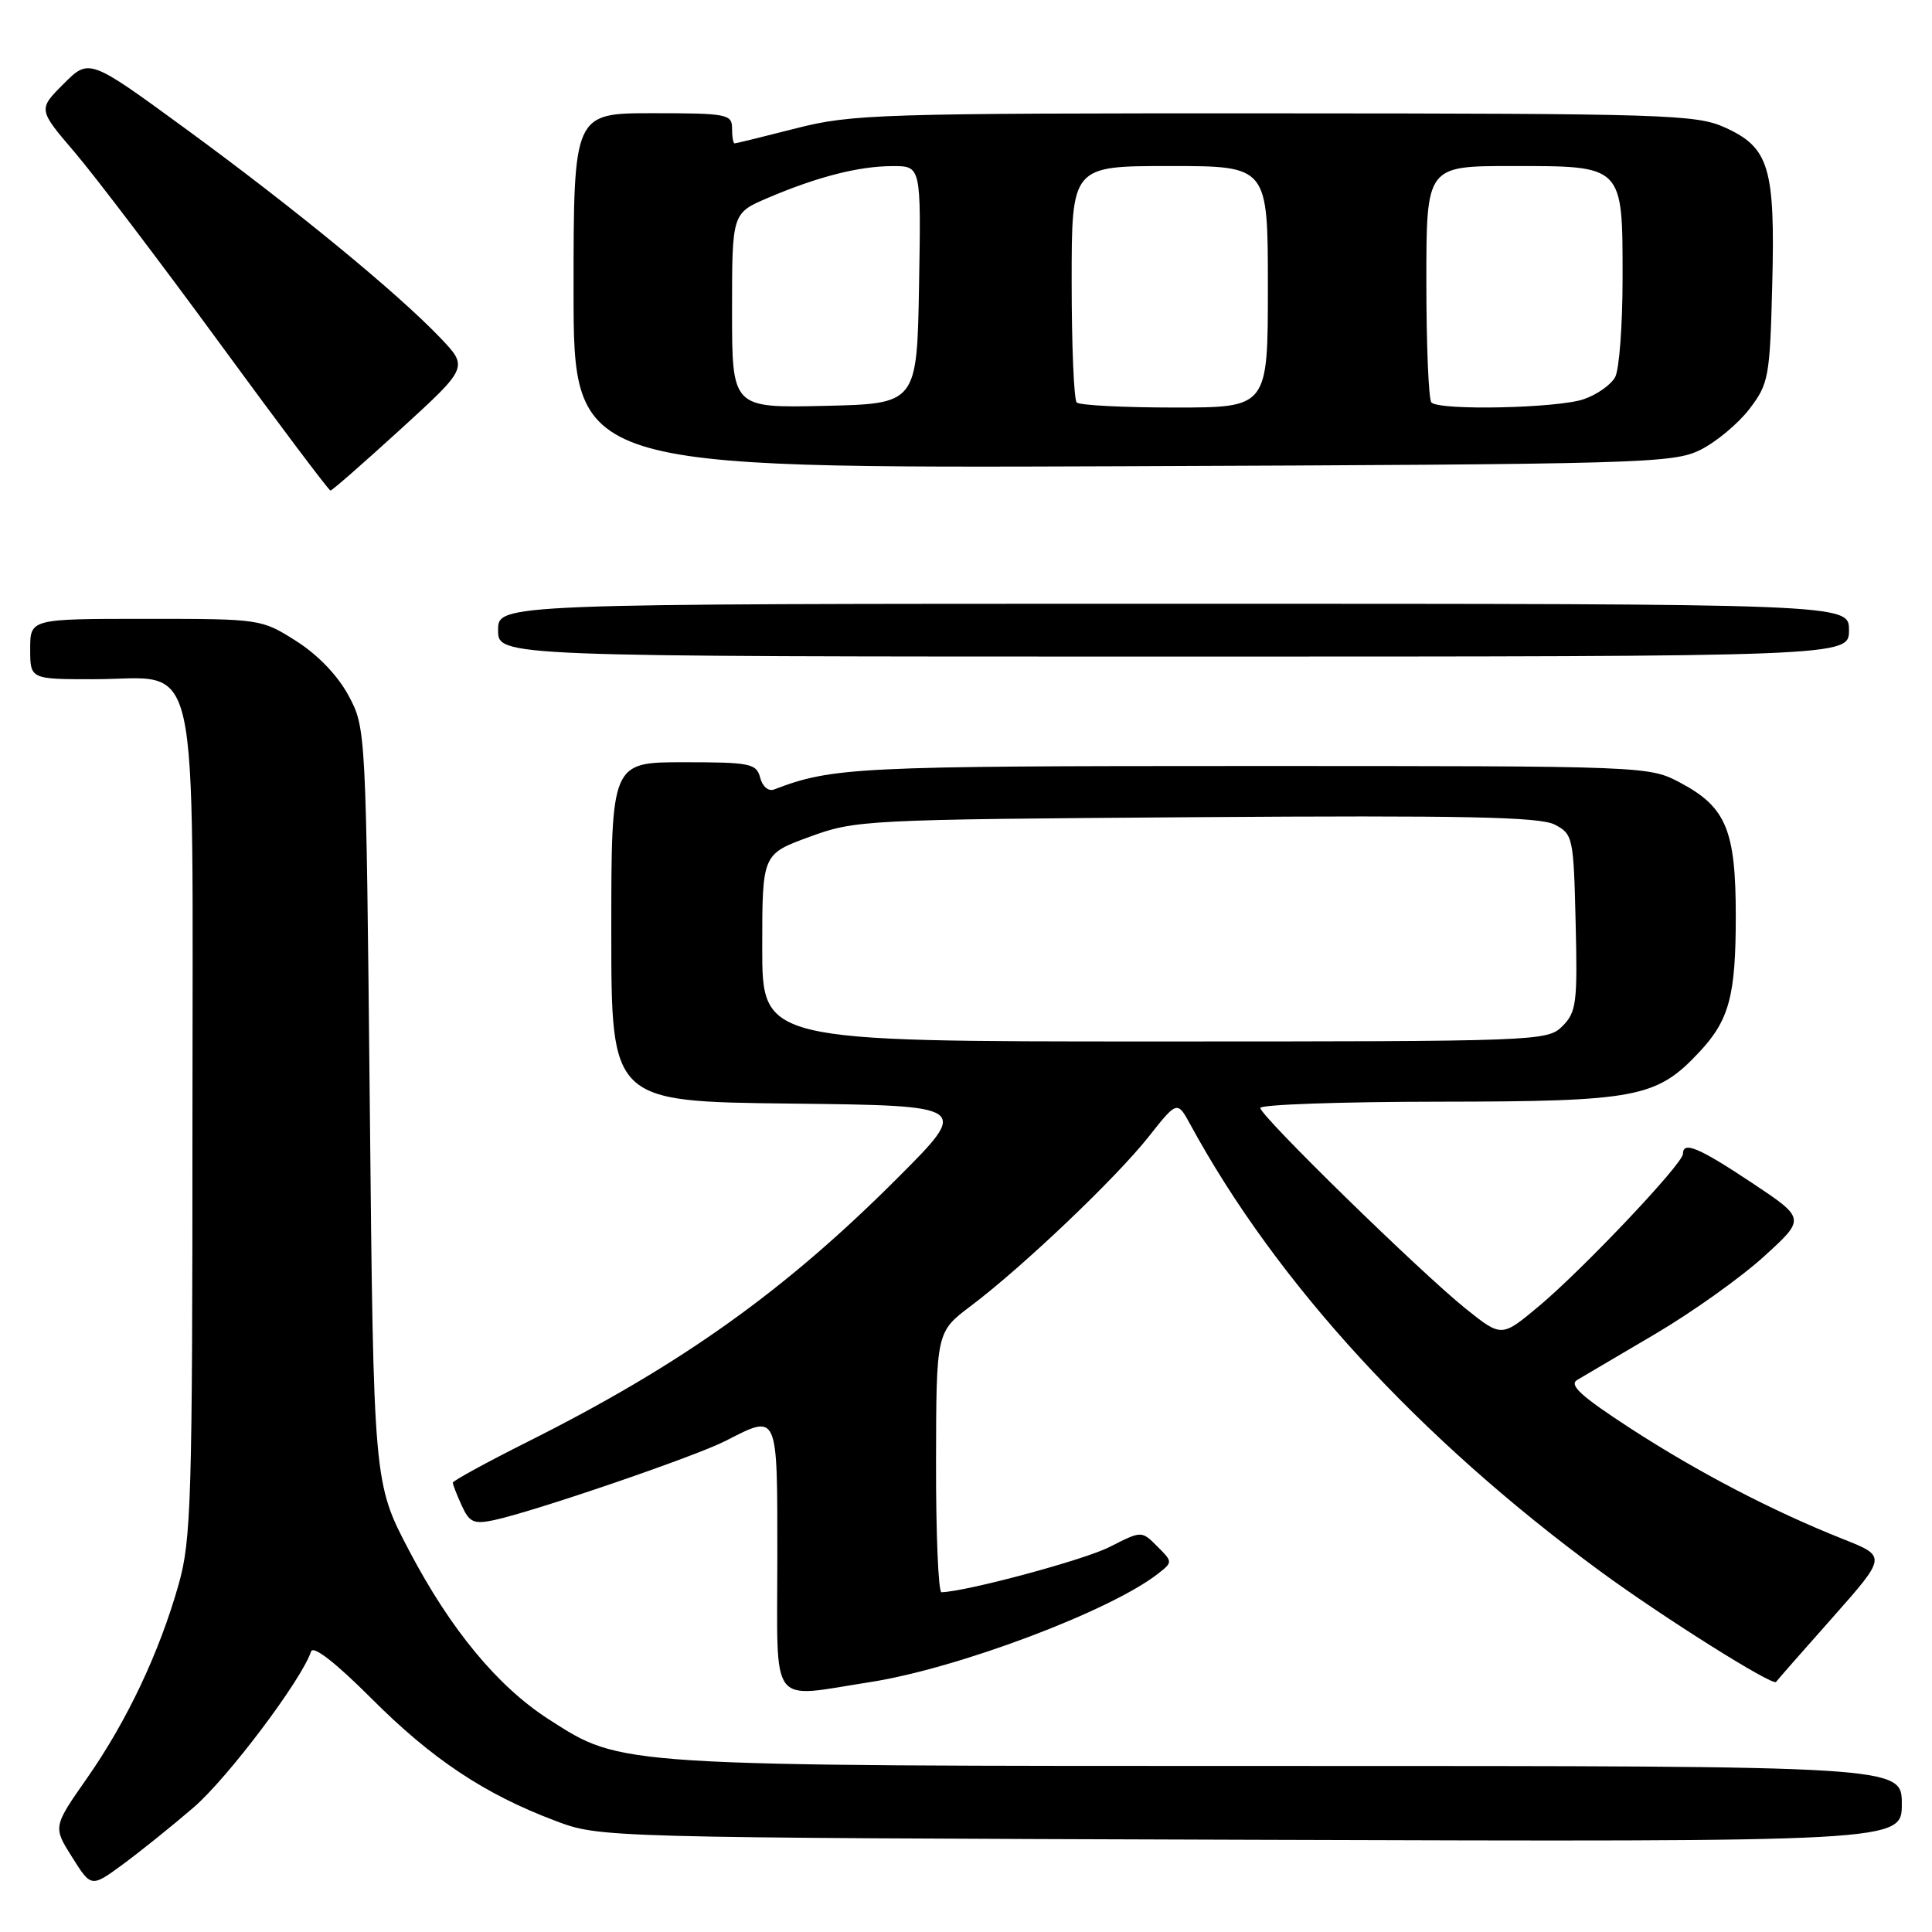 <?xml version="1.0" encoding="UTF-8" standalone="no"?>
<!DOCTYPE svg PUBLIC "-//W3C//DTD SVG 1.1//EN" "http://www.w3.org/Graphics/SVG/1.1/DTD/svg11.dtd" >
<svg xmlns="http://www.w3.org/2000/svg" xmlns:xlink="http://www.w3.org/1999/xlink" version="1.1" viewBox="0 0 256 256">
 <g >
 <path fill="currentColor"
d=" M 25.67 239.48 C 30.19 235.58 39.96 222.61 41.22 218.83 C 41.50 218.00 44.46 220.30 49.16 225.00 C 57.23 233.09 64.20 237.73 73.57 241.26 C 79.50 243.50 79.50 243.50 165.75 243.78 C 252.00 244.06 252.00 244.06 252.00 239.03 C 252.00 234.00 252.00 234.00 170.71 234.00 C 81.17 234.00 82.48 234.08 72.73 227.83 C 65.96 223.48 59.72 215.95 54.23 205.50 C 49.50 196.50 49.50 196.50 49.00 146.50 C 48.50 96.72 48.49 96.48 46.20 92.20 C 44.78 89.54 42.13 86.77 39.26 84.95 C 34.63 82.01 34.53 82.00 19.30 82.00 C 4.00 82.00 4.00 82.00 4.00 86.00 C 4.00 90.00 4.00 90.00 12.39 90.00 C 26.76 90.00 25.50 84.36 25.50 148.66 C 25.50 198.75 25.34 204.06 23.67 209.94 C 21.11 218.99 16.83 228.03 11.55 235.59 C 7.02 242.07 7.02 242.07 9.56 246.09 C 12.09 250.11 12.09 250.11 16.30 247.02 C 18.61 245.32 22.83 241.93 25.67 239.48 Z  M 115.28 222.89 C 126.91 221.08 147.15 213.46 153.46 208.51 C 155.40 206.99 155.40 206.95 153.34 204.90 C 151.27 202.82 151.27 202.82 147.05 204.97 C 143.69 206.69 128.12 210.88 124.75 210.98 C 124.34 210.99 124.01 203.24 124.03 193.75 C 124.06 176.50 124.06 176.50 128.66 173.03 C 135.51 167.87 147.81 156.16 152.17 150.66 C 155.99 145.83 155.99 145.83 157.75 149.05 C 169.15 170.00 188.07 190.61 212.05 208.21 C 220.29 214.26 234.95 223.48 235.34 222.86 C 235.47 222.66 238.82 218.84 242.79 214.37 C 250.00 206.23 250.00 206.23 244.25 203.95 C 234.84 200.21 225.03 195.10 216.00 189.24 C 209.48 185.00 207.85 183.51 209.00 182.84 C 209.82 182.35 214.48 179.61 219.34 176.75 C 224.21 173.88 230.68 169.27 233.72 166.50 C 239.26 161.47 239.26 161.47 232.14 156.73 C 225.08 152.04 223.00 151.17 223.00 152.90 C 223.00 154.19 209.79 168.15 203.93 173.06 C 198.97 177.21 198.97 177.21 194.23 173.42 C 188.17 168.55 167.00 147.87 167.00 146.81 C 167.00 146.36 177.69 145.99 190.75 145.98 C 216.93 145.95 219.50 145.46 225.19 139.38 C 229.14 135.15 230.00 131.92 230.00 121.39 C 230.00 110.04 228.73 106.97 222.73 103.76 C 218.50 101.50 218.50 101.50 165.50 101.50 C 113.57 101.50 110.25 101.66 102.57 104.61 C 101.83 104.90 101.03 104.22 100.73 103.06 C 100.23 101.16 99.43 101.00 90.59 101.00 C 81.00 101.00 81.00 101.00 81.00 123.48 C 81.00 145.96 81.00 145.96 104.75 146.23 C 128.50 146.50 128.50 146.50 119.00 156.02 C 104.04 171.01 90.35 180.79 69.98 191.01 C 64.49 193.76 60.00 196.22 60.00 196.46 C 60.00 196.71 60.53 198.07 61.18 199.49 C 62.19 201.72 62.79 201.99 65.43 201.43 C 70.61 200.34 92.07 193.01 96.11 190.94 C 103.17 187.34 103.00 186.95 103.00 206.50 C 103.00 226.61 101.78 224.98 115.28 222.89 Z  M 245.00 83.50 C 245.00 80.00 245.00 80.00 155.50 80.00 C 66.00 80.00 66.00 80.00 66.00 83.50 C 66.00 87.00 66.00 87.00 155.50 87.00 C 245.00 87.00 245.00 87.00 245.00 83.50 Z  M 53.13 56.83 C 62.07 48.66 62.07 48.66 58.28 44.70 C 52.56 38.73 38.98 27.58 24.66 17.11 C 11.82 7.72 11.82 7.72 8.43 11.11 C 5.04 14.50 5.04 14.50 9.94 20.23 C 12.63 23.39 21.26 34.75 29.11 45.48 C 36.97 56.22 43.57 65.00 43.79 65.00 C 44.01 65.00 48.21 61.32 53.13 56.83 Z  M 225.31 59.61 C 227.40 58.57 230.32 56.13 231.81 54.19 C 234.36 50.85 234.52 49.98 234.83 37.74 C 235.23 22.22 234.43 19.55 228.58 16.90 C 224.77 15.17 220.85 15.04 168.91 15.02 C 116.55 15.00 112.87 15.12 105.50 17.00 C 101.20 18.10 97.53 19.00 97.34 19.00 C 97.15 19.00 97.00 18.10 97.00 17.00 C 97.00 15.13 96.33 15.00 86.50 15.00 C 76.00 15.00 76.00 15.00 76.00 38.53 C 76.00 62.05 76.00 62.05 148.75 61.78 C 217.78 61.51 221.69 61.40 225.31 59.61 Z  M 101.00 125.59 C 101.00 113.18 101.00 113.18 107.25 110.89 C 113.36 108.65 114.47 108.59 158.50 108.28 C 193.93 108.03 204.03 108.24 206.00 109.26 C 208.42 110.52 208.51 110.92 208.78 122.25 C 209.04 132.88 208.88 134.12 207.03 135.97 C 205.04 137.96 203.94 138.00 153.00 138.00 C 101.00 138.00 101.00 138.00 101.00 125.59 Z  M 97.00 41.15 C 97.00 28.25 97.00 28.25 101.75 26.22 C 108.34 23.41 113.83 22.01 118.28 22.01 C 122.05 22.00 122.05 22.00 121.78 37.75 C 121.50 53.50 121.50 53.50 109.25 53.78 C 97.00 54.06 97.00 54.06 97.00 41.15 Z  M 142.67 53.33 C 142.30 52.97 142.00 45.77 142.00 37.33 C 142.00 22.00 142.00 22.00 155.00 22.00 C 168.00 22.00 168.00 22.00 168.00 38.00 C 168.00 54.00 168.00 54.00 155.67 54.00 C 148.88 54.00 143.03 53.70 142.67 53.33 Z  M 189.67 53.33 C 189.30 52.97 189.00 45.77 189.00 37.33 C 189.00 22.00 189.00 22.00 200.35 22.00 C 215.17 22.00 215.00 21.83 215.00 36.89 C 215.00 43.07 214.56 48.95 214.02 49.96 C 213.48 50.97 211.62 52.29 209.87 52.89 C 206.45 54.09 190.76 54.43 189.67 53.33 Z "/>
</g>
</svg>
